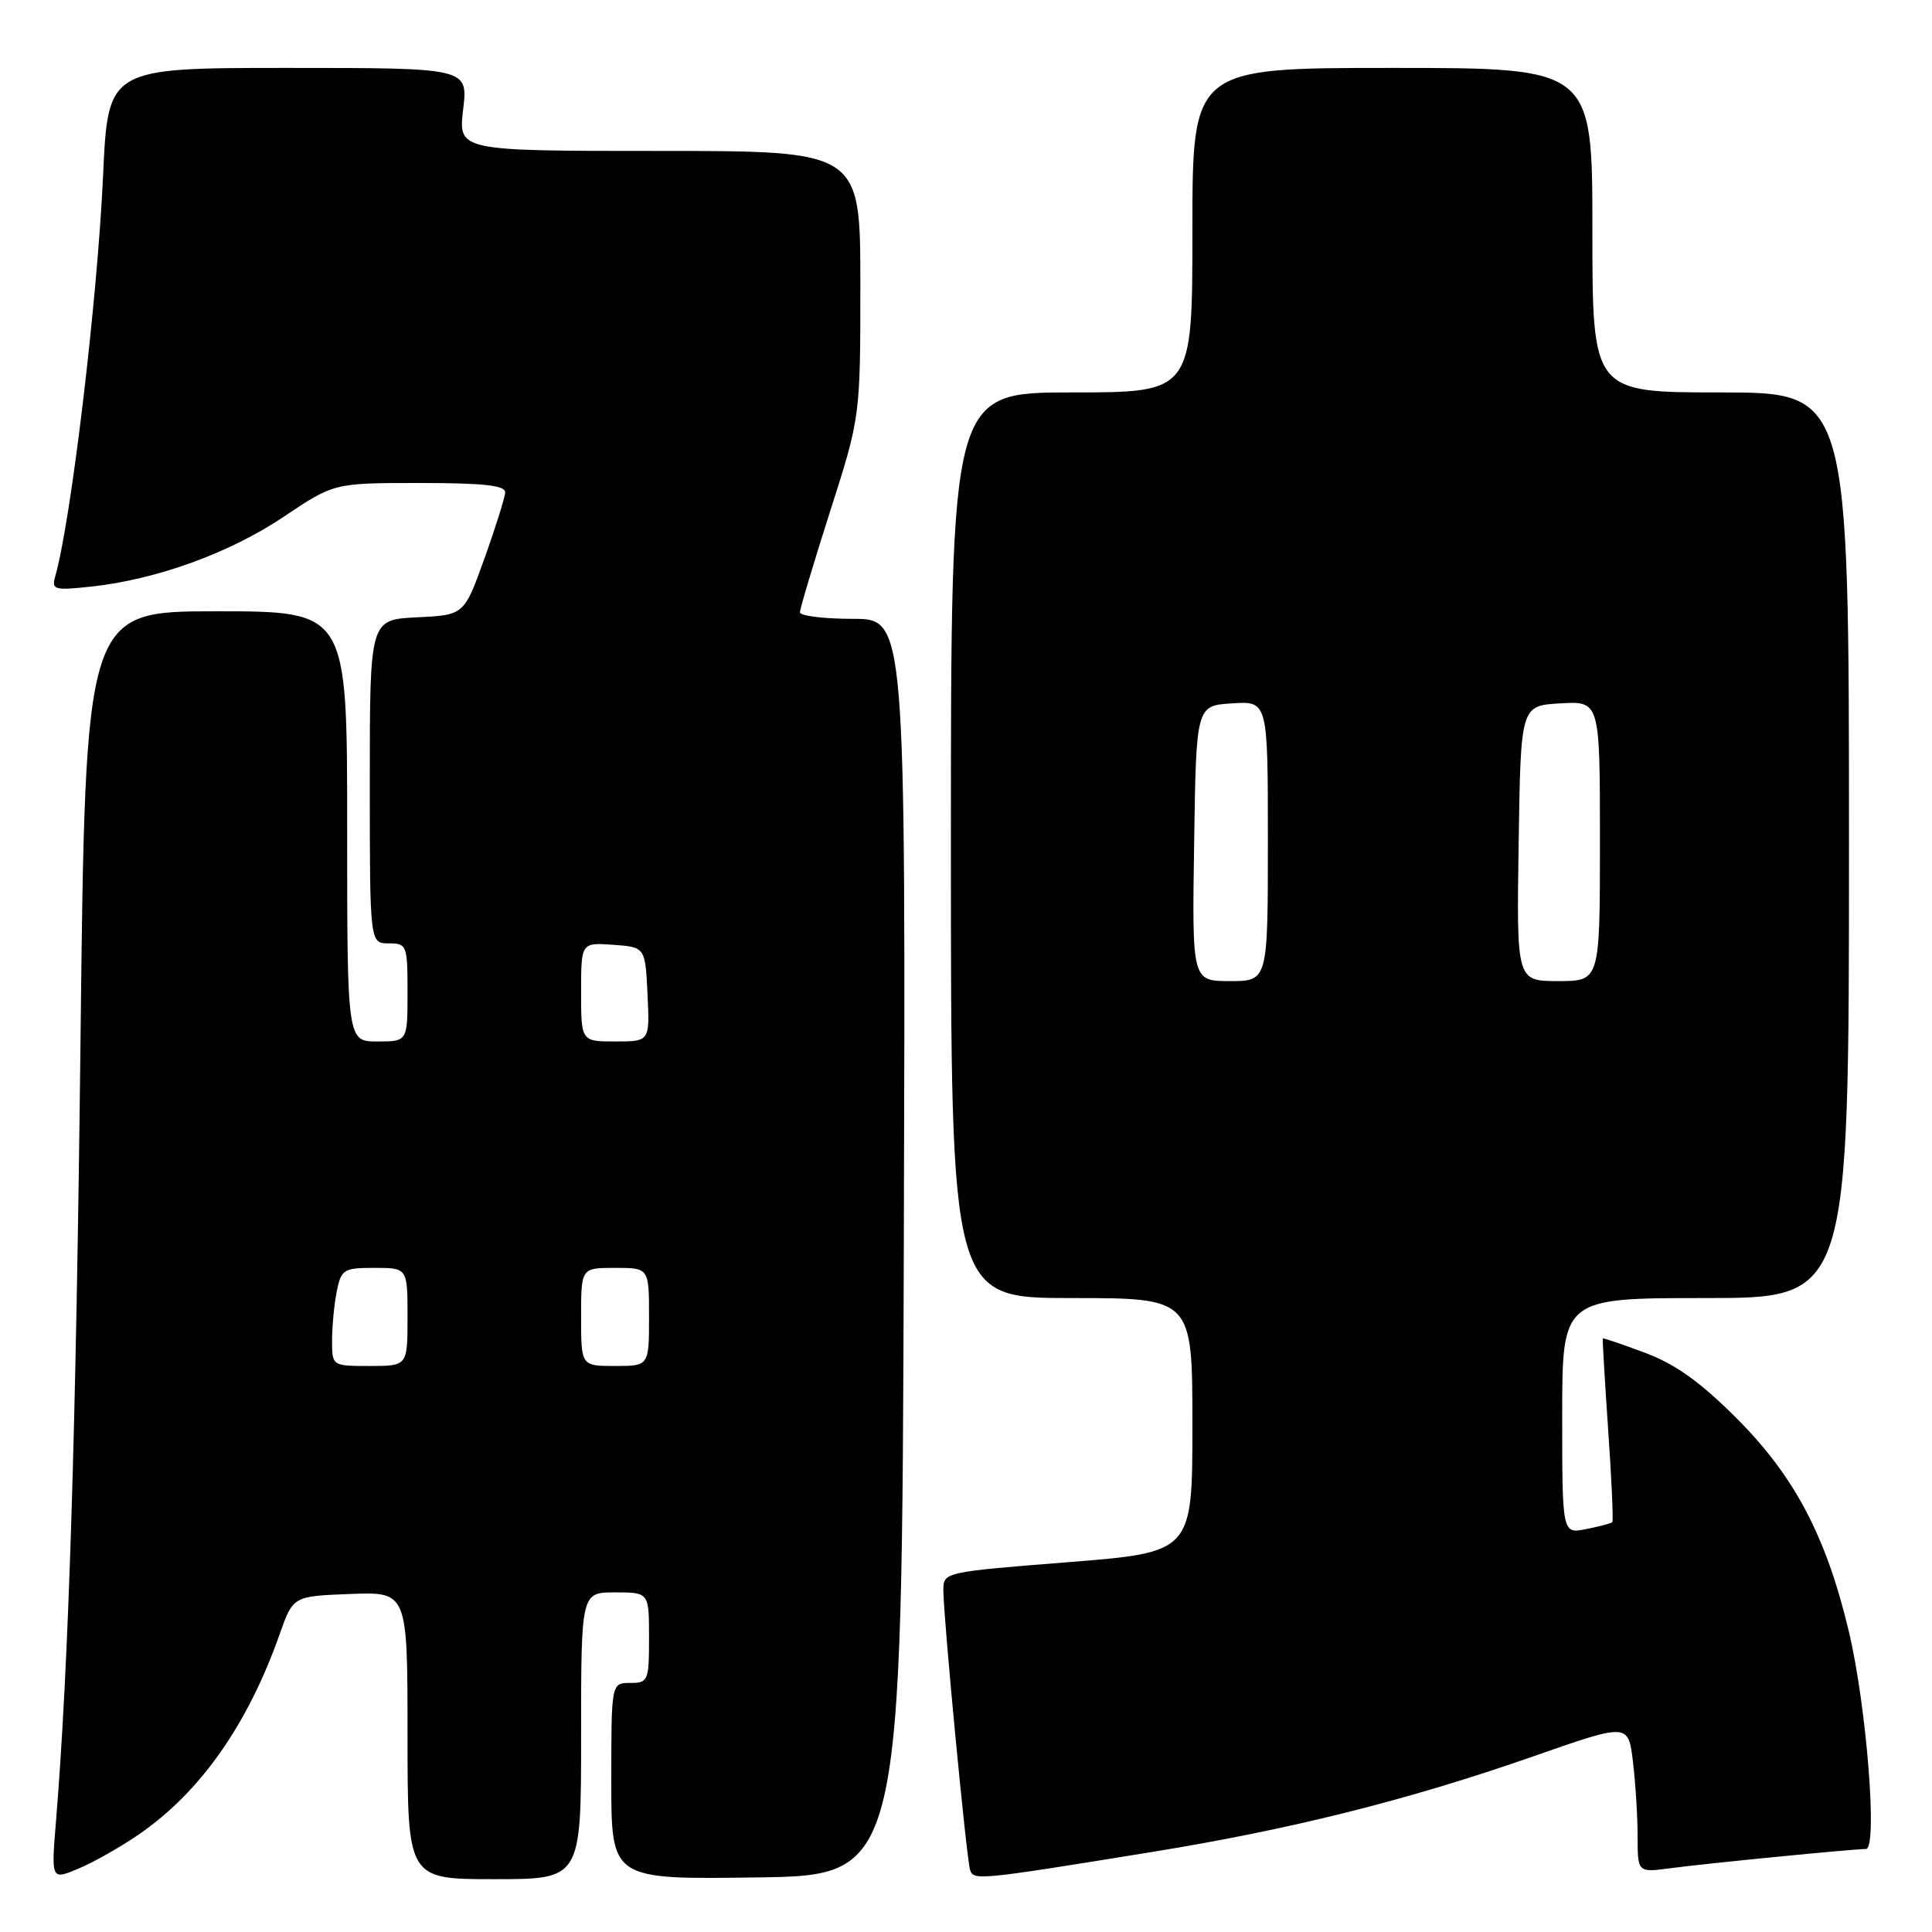 <?xml version="1.0" encoding="UTF-8" standalone="no"?>
<!DOCTYPE svg PUBLIC "-//W3C//DTD SVG 1.1//EN" "http://www.w3.org/Graphics/SVG/1.1/DTD/svg11.dtd" >
<svg xmlns="http://www.w3.org/2000/svg" xmlns:xlink="http://www.w3.org/1999/xlink" version="1.1" viewBox="0 0 256 256">
 <g >
 <path fill="currentColor"
d=" M 18.40 243.07 C 26.55 237.46 32.82 228.55 37.07 216.50 C 38.84 211.50 38.84 211.50 46.42 211.21 C 54.00 210.92 54.00 210.92 54.00 229.96 C 54.00 249.00 54.00 249.00 65.50 249.00 C 77.00 249.00 77.00 249.00 77.00 230.00 C 77.00 211.00 77.00 211.00 81.50 211.00 C 86.00 211.00 86.00 211.00 86.00 217.00 C 86.00 222.73 85.89 223.00 83.50 223.00 C 81.00 223.00 81.00 223.00 81.00 236.02 C 81.00 249.04 81.00 249.04 100.25 248.77 C 119.50 248.50 119.50 248.50 119.76 165.25 C 120.01 82.00 120.01 82.00 113.01 82.00 C 109.15 82.00 106.00 81.61 106.00 81.13 C 106.00 80.65 107.80 74.62 110.00 67.74 C 114.00 55.23 114.00 55.23 114.00 37.62 C 114.00 20.00 114.00 20.00 87.36 20.00 C 60.72 20.00 60.72 20.00 61.37 14.50 C 62.02 9.00 62.02 9.00 38.16 9.00 C 14.31 9.00 14.31 9.00 13.66 23.25 C 12.90 39.84 9.42 69.00 7.31 76.40 C 6.81 78.15 7.20 78.26 12.13 77.72 C 20.75 76.79 30.43 73.28 37.60 68.47 C 44.26 64.00 44.26 64.00 55.63 64.00 C 64.09 64.00 66.98 64.32 66.94 65.25 C 66.90 65.94 65.67 69.88 64.19 74.00 C 61.50 81.50 61.50 81.50 55.25 81.80 C 49.00 82.10 49.00 82.10 49.00 103.55 C 49.00 125.00 49.00 125.00 51.50 125.00 C 53.91 125.00 54.00 125.23 54.00 131.50 C 54.00 138.00 54.00 138.00 50.00 138.00 C 46.00 138.00 46.00 138.00 46.00 109.50 C 46.00 81.00 46.00 81.00 28.66 81.00 C 11.31 81.00 11.31 81.00 10.67 137.75 C 10.08 189.70 9.10 220.78 7.42 241.31 C 6.78 249.12 6.78 249.12 10.38 247.61 C 12.36 246.79 15.97 244.74 18.40 243.07 Z  M 152.50 245.42 C 170.99 242.43 186.62 238.51 203.13 232.74 C 215.76 228.32 215.76 228.32 216.37 233.41 C 216.71 236.21 216.99 240.67 216.99 243.31 C 217.00 248.12 217.00 248.12 221.25 247.56 C 225.90 246.93 245.58 245.00 247.25 245.00 C 248.83 245.00 247.33 225.99 244.96 216.09 C 241.97 203.55 237.77 195.59 230.09 187.91 C 225.31 183.13 221.99 180.75 218.00 179.26 C 214.97 178.13 212.45 177.27 212.38 177.35 C 212.32 177.43 212.64 182.88 213.09 189.46 C 213.55 196.03 213.79 201.54 213.64 201.70 C 213.48 201.85 211.92 202.27 210.18 202.61 C 207.00 203.25 207.00 203.25 207.00 187.62 C 207.00 172.00 207.00 172.00 226.00 172.00 C 245.00 172.00 245.00 172.00 245.00 112.00 C 245.00 52.00 245.00 52.00 228.00 52.00 C 211.00 52.00 211.00 52.00 211.00 30.50 C 211.00 9.00 211.00 9.00 184.50 9.00 C 158.00 9.00 158.00 9.00 158.00 30.50 C 158.00 52.00 158.00 52.00 142.00 52.00 C 126.00 52.00 126.00 52.00 126.00 112.00 C 126.00 172.00 126.00 172.00 142.00 172.00 C 158.00 172.00 158.00 172.00 158.00 188.85 C 158.00 205.69 158.00 205.69 141.50 207.00 C 125.10 208.30 125.00 208.32 125.00 210.71 C 125.00 214.24 128.06 246.28 128.54 247.77 C 129.00 249.19 129.56 249.14 152.50 245.42 Z  M 44.00 177.62 C 44.00 175.77 44.28 172.84 44.62 171.12 C 45.21 168.20 45.52 168.00 49.62 168.00 C 54.00 168.00 54.00 168.00 54.00 174.50 C 54.00 181.00 54.00 181.00 49.00 181.00 C 44.00 181.00 44.00 181.00 44.00 177.62 Z  M 77.00 174.50 C 77.00 168.00 77.00 168.00 81.50 168.00 C 86.00 168.00 86.00 168.00 86.00 174.50 C 86.00 181.00 86.00 181.00 81.50 181.00 C 77.00 181.00 77.00 181.00 77.00 174.50 Z  M 77.00 131.44 C 77.00 124.89 77.00 124.89 81.25 125.19 C 85.50 125.50 85.50 125.50 85.80 131.75 C 86.10 138.00 86.10 138.00 81.55 138.00 C 77.00 138.00 77.00 138.00 77.00 131.44 Z  M 158.23 111.75 C 158.50 93.50 158.50 93.50 163.25 93.20 C 168.00 92.89 168.00 92.89 168.00 111.45 C 168.00 130.00 168.00 130.00 162.98 130.00 C 157.95 130.00 157.95 130.00 158.23 111.75 Z  M 201.23 111.75 C 201.50 93.50 201.50 93.50 206.75 93.20 C 212.00 92.90 212.00 92.90 212.00 111.45 C 212.00 130.00 212.00 130.00 206.48 130.00 C 200.95 130.00 200.95 130.00 201.23 111.75 Z "/>
</g>
</svg>